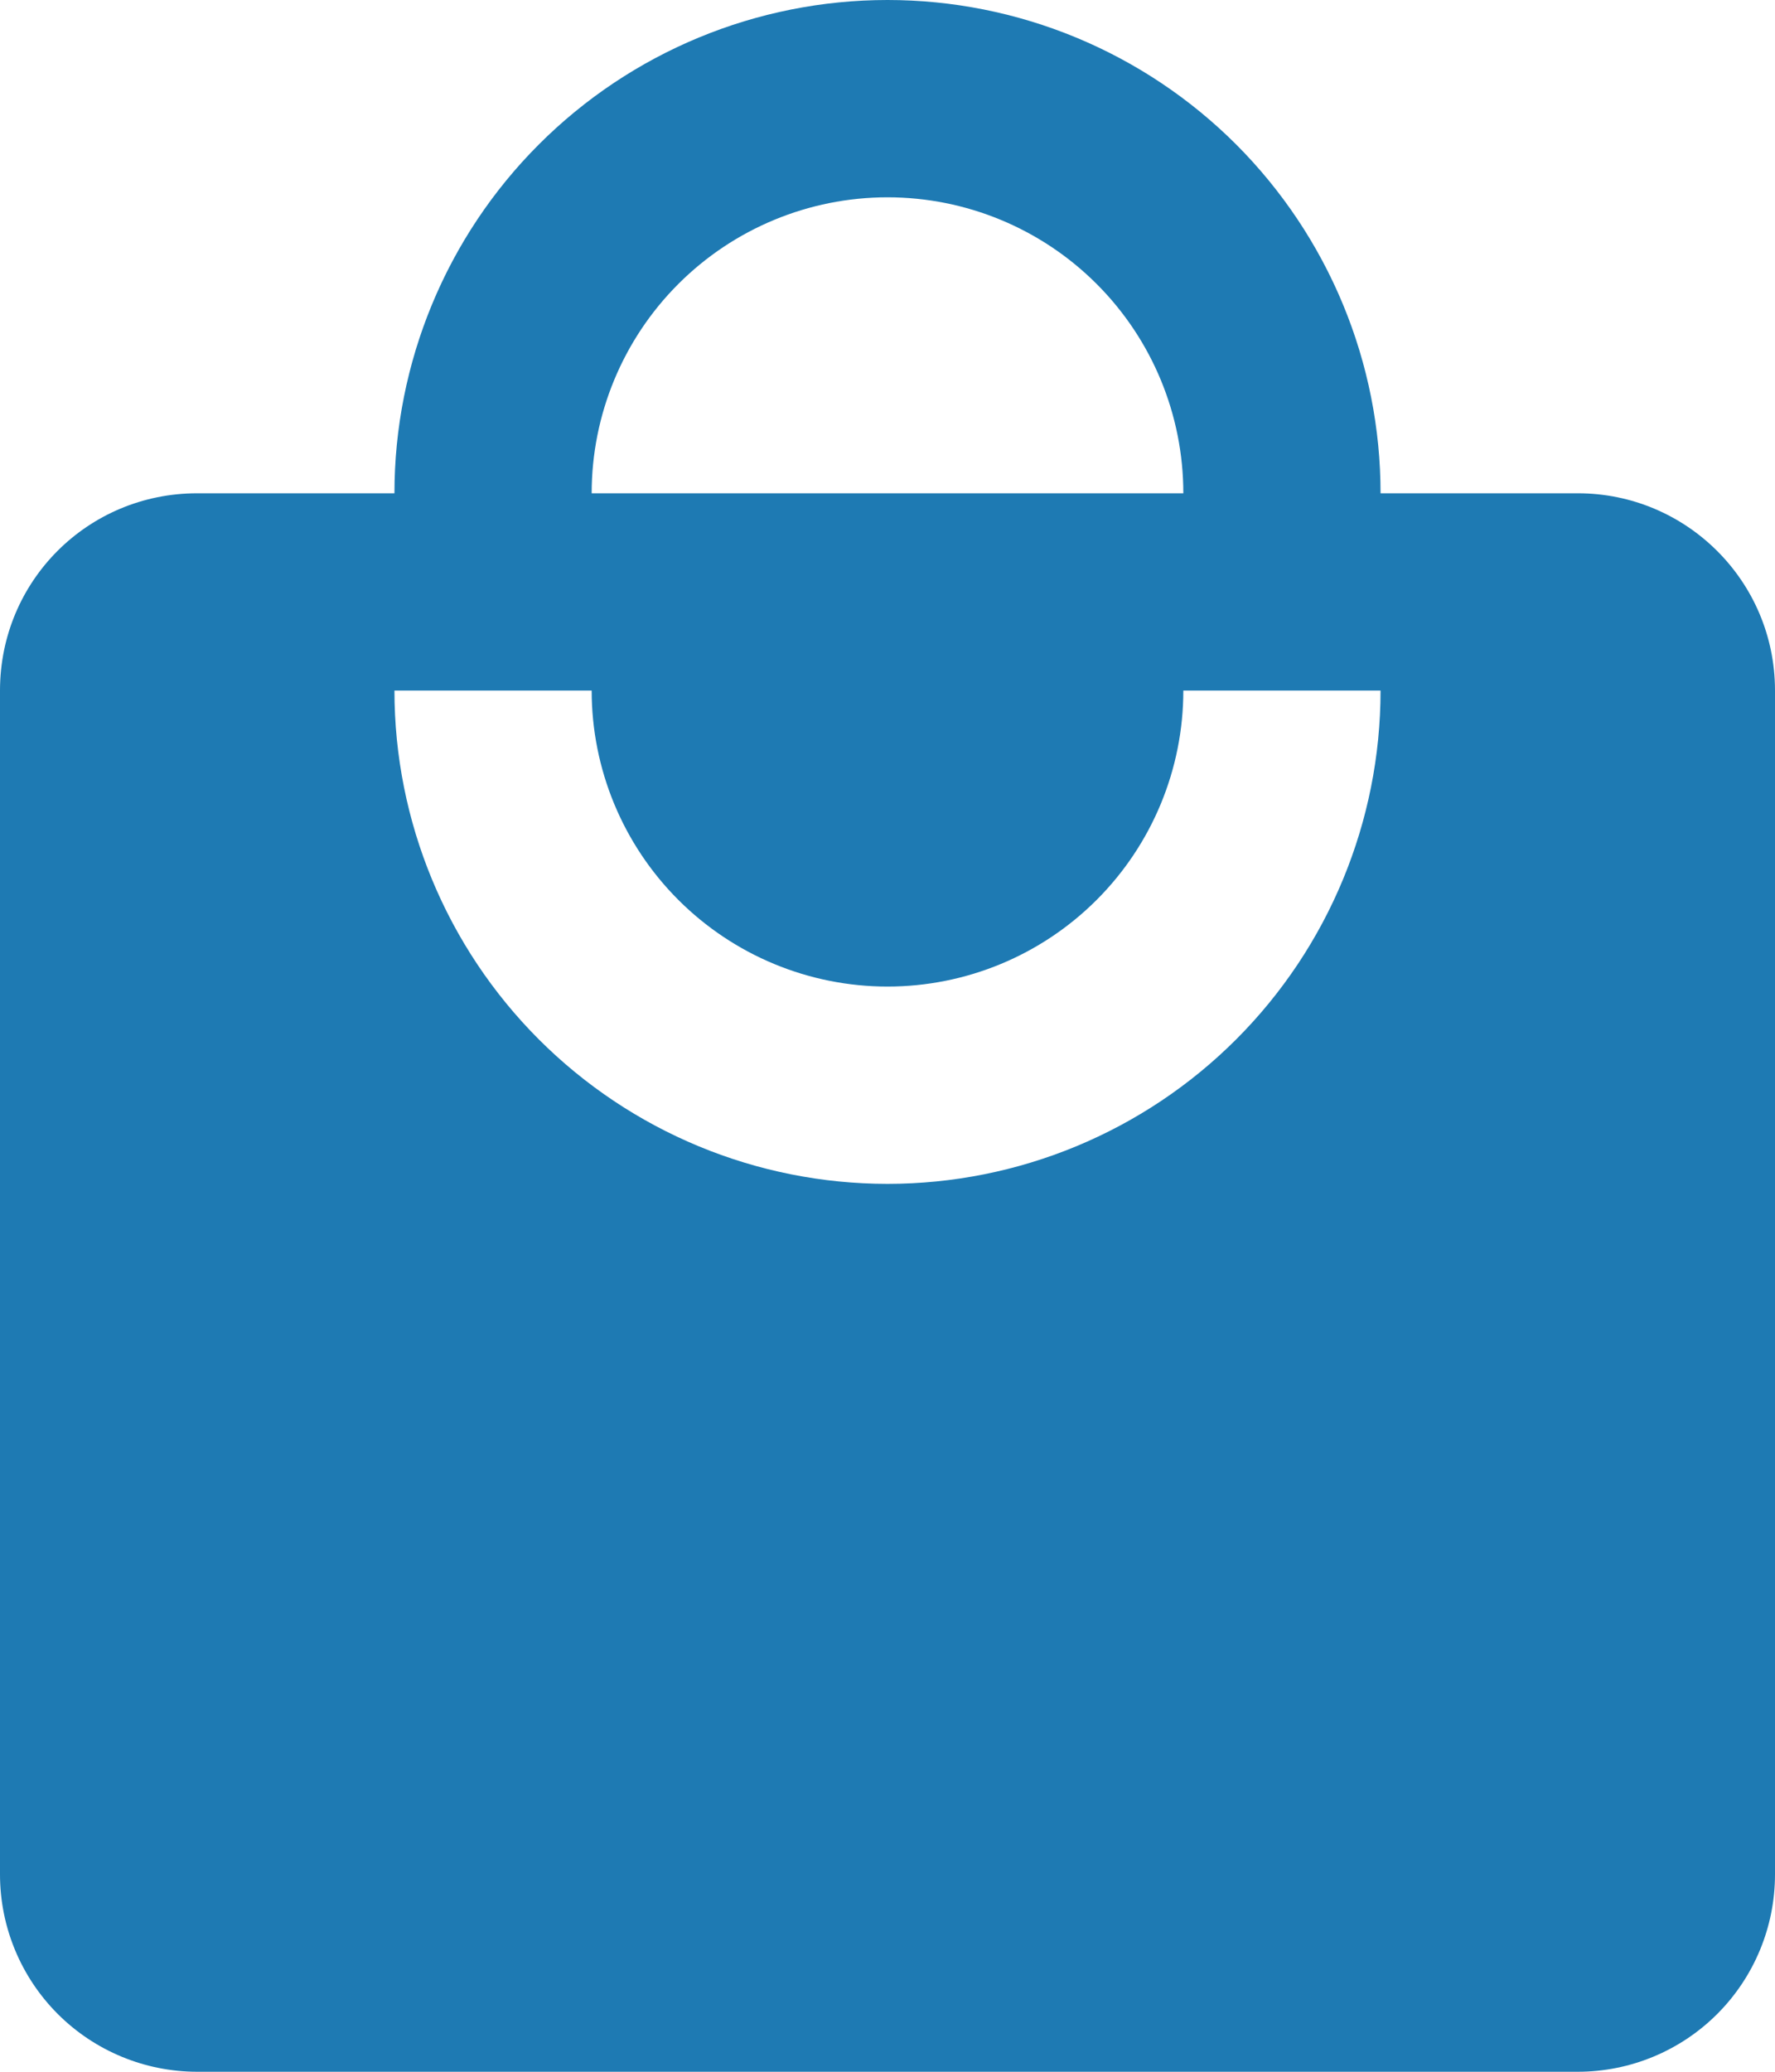 <svg width="54" height="63" viewBox="0 0 54 63" fill="none" xmlns="http://www.w3.org/2000/svg">
<path d="M27 36C23.022 36 19.206 34.42 16.393 31.607C13.58 28.794 12 24.978 12 21H18C18 23.387 18.948 25.676 20.636 27.364C22.324 29.052 24.613 30 27 30C29.387 30 31.676 29.052 33.364 27.364C35.052 25.676 36 23.387 36 21H42C42 24.978 40.42 28.794 37.607 31.607C34.794 34.42 30.978 36 27 36ZM27 6C29.387 6 31.676 6.948 33.364 8.636C35.052 10.324 36 12.613 36 15H18C18 12.613 18.948 10.324 20.636 8.636C22.324 6.948 24.613 6 27 6ZM48 15H42C42 13.03 41.612 11.08 40.858 9.26C40.104 7.44 38.999 5.786 37.607 4.393C36.214 3.001 34.56 1.896 32.74 1.142C30.92 0.388 28.97 0 27 0C23.022 0 19.206 1.58 16.393 4.393C13.58 7.206 12 11.022 12 15H6C2.67 15 0 17.67 0 21V57C0 58.591 0.632 60.117 1.757 61.243C2.883 62.368 4.409 63 6 63H48C49.591 63 51.117 62.368 52.243 61.243C53.368 60.117 54 58.591 54 57V21C54 17.67 51.3 15 48 15Z" fill="#1E7AB3"/>
</svg>
